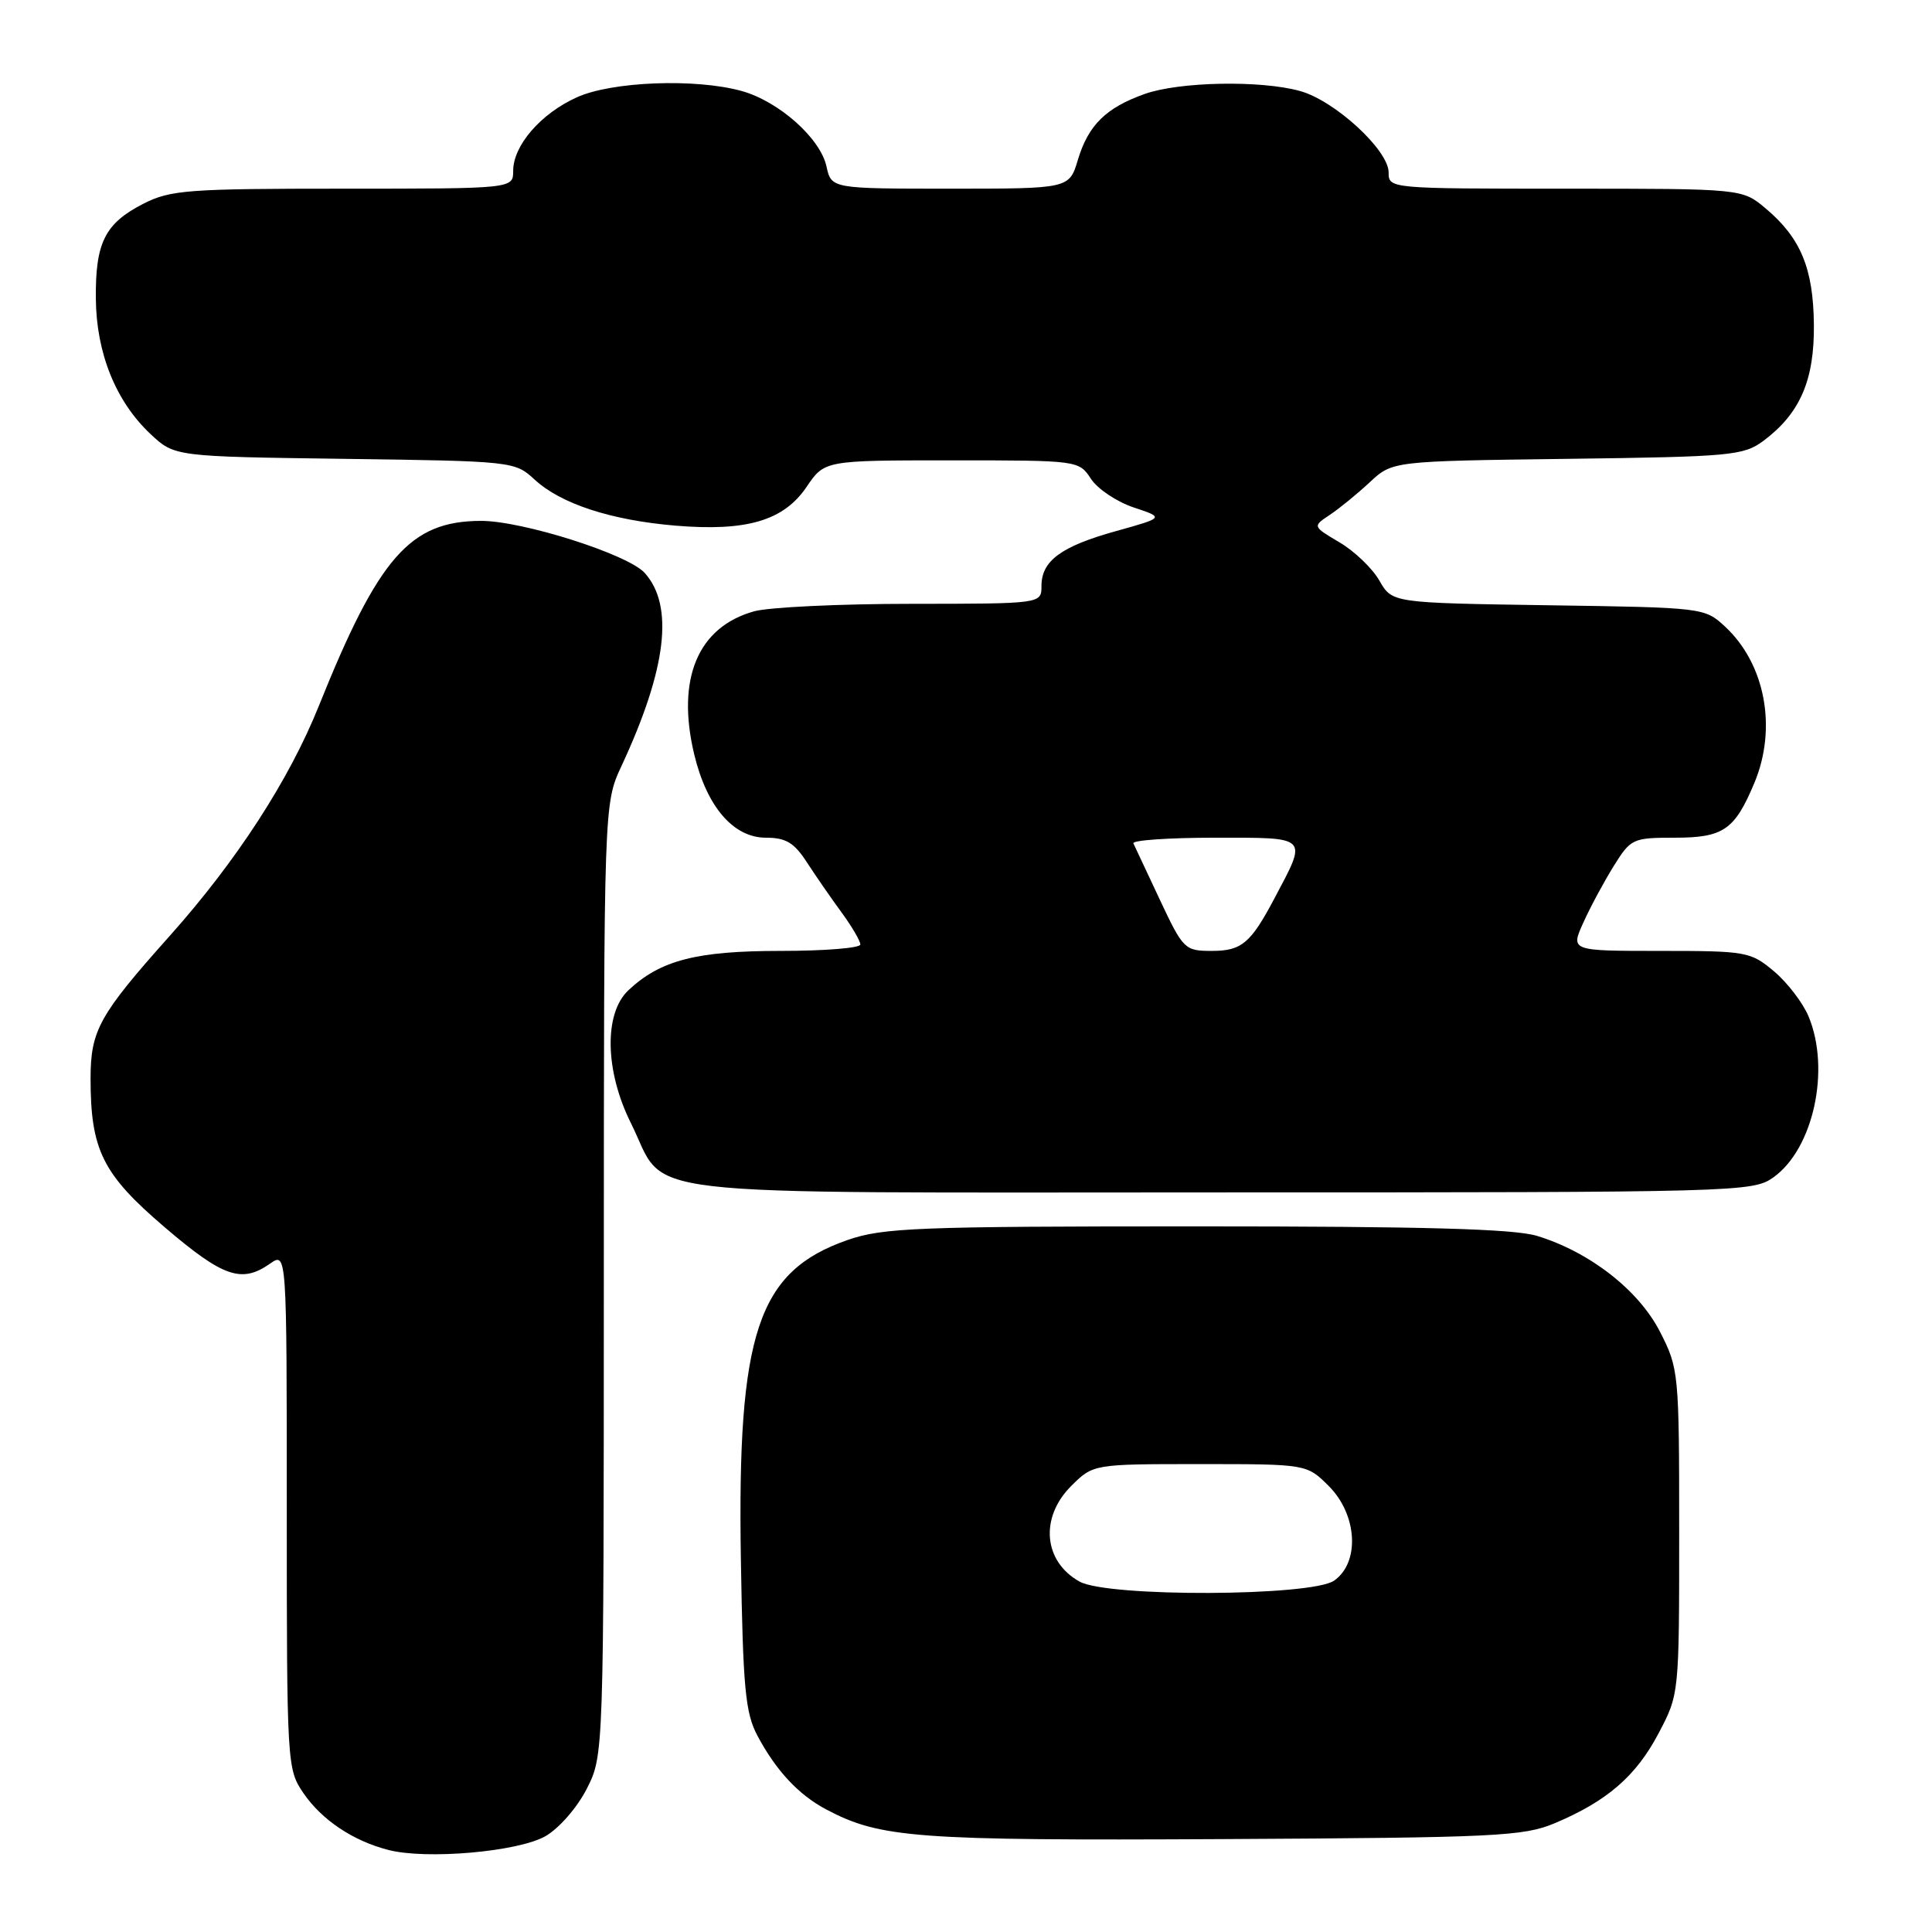 <?xml version="1.0" encoding="UTF-8" standalone="no"?>
<!DOCTYPE svg PUBLIC "-//W3C//DTD SVG 1.1//EN" "http://www.w3.org/Graphics/SVG/1.1/DTD/svg11.dtd" >
<svg xmlns="http://www.w3.org/2000/svg" xmlns:xlink="http://www.w3.org/1999/xlink" version="1.1" viewBox="0 0 256 256">
 <g >
 <path fill="currentColor"
d=" M 72.28 243.30 C 74.08 242.27 76.49 239.50 77.75 237.02 C 80.00 232.58 80.00 232.58 80.01 169.54 C 80.02 106.50 80.02 106.50 82.35 101.50 C 88.34 88.63 89.34 80.25 85.42 75.91 C 83.19 73.44 69.17 68.99 63.70 69.02 C 54.33 69.05 50.17 73.81 42.26 93.51 C 38.32 103.34 31.35 114.08 22.50 124.00 C 13.15 134.47 12.01 136.52 12.00 142.88 C 12.00 152.40 13.59 155.59 21.85 162.64 C 29.58 169.24 32.02 170.08 35.78 167.44 C 38.00 165.89 38.00 165.89 38.00 200.13 C 38.00 233.79 38.04 234.43 40.20 237.59 C 42.64 241.15 46.75 243.91 51.43 245.12 C 56.47 246.44 68.68 245.37 72.28 243.30 Z  M 206.00 241.59 C 212.94 238.67 216.78 235.35 219.76 229.69 C 222.50 224.50 222.50 224.50 222.50 202.97 C 222.50 181.89 222.45 181.34 219.96 176.47 C 217.14 170.95 210.64 165.89 203.66 163.76 C 200.60 162.83 188.68 162.50 158.50 162.50 C 121.47 162.50 117.00 162.68 112.30 164.31 C 100.40 168.46 97.68 176.61 98.17 206.62 C 98.45 223.70 98.76 226.99 100.37 230.00 C 102.84 234.63 105.83 237.84 109.50 239.77 C 116.64 243.55 121.38 243.90 162.00 243.69 C 198.21 243.50 201.87 243.32 206.00 241.59 Z  M 234.98 156.01 C 240.28 152.24 242.58 141.71 239.64 134.67 C 238.89 132.88 236.83 130.19 235.06 128.70 C 231.96 126.10 231.42 126.00 219.97 126.00 C 208.10 126.00 208.10 126.00 209.80 122.25 C 210.73 120.18 212.55 116.81 213.83 114.75 C 216.09 111.12 216.35 111.00 221.93 111.00 C 228.36 111.00 229.86 109.96 232.46 103.75 C 235.51 96.46 233.90 87.94 228.55 83.00 C 225.87 80.52 225.64 80.50 205.16 80.20 C 184.47 79.89 184.47 79.89 182.78 76.94 C 181.85 75.31 179.47 73.03 177.50 71.87 C 173.91 69.75 173.91 69.75 176.21 68.22 C 177.47 67.38 179.85 65.44 181.50 63.90 C 184.50 61.10 184.50 61.10 207.68 60.80 C 229.43 60.52 231.03 60.37 233.68 58.40 C 238.51 54.79 240.42 50.39 240.35 43.04 C 240.28 35.57 238.61 31.53 233.96 27.62 C 230.85 25.00 230.85 25.00 207.42 25.00 C 184.11 25.00 184.00 24.99 184.00 22.85 C 184.00 19.89 176.87 13.33 172.26 12.06 C 167.05 10.61 156.26 10.82 151.68 12.45 C 146.54 14.28 144.21 16.58 142.83 21.16 C 141.68 25.00 141.68 25.00 125.92 25.00 C 110.16 25.00 110.16 25.00 109.51 22.04 C 108.69 18.31 103.20 13.43 98.28 12.06 C 92.17 10.36 81.06 10.79 76.42 12.90 C 71.65 15.06 68.00 19.28 68.00 22.63 C 68.00 25.00 68.00 25.00 45.46 25.00 C 24.88 25.00 22.58 25.17 18.99 27.00 C 13.91 29.60 12.63 32.14 12.70 39.57 C 12.76 46.78 15.34 53.18 19.93 57.50 C 23.13 60.50 23.13 60.50 45.67 60.80 C 67.94 61.10 68.23 61.14 70.82 63.53 C 74.29 66.75 80.94 68.93 89.50 69.65 C 98.94 70.44 103.85 68.99 106.88 64.51 C 109.26 61.00 109.26 61.00 126.11 61.00 C 142.87 61.00 142.96 61.01 144.55 63.44 C 145.43 64.79 147.98 66.49 150.22 67.24 C 154.28 68.59 154.28 68.59 147.89 70.37 C 140.59 72.40 138.00 74.31 138.00 77.65 C 138.00 80.00 138.00 80.00 120.75 80.01 C 111.26 80.01 101.89 80.46 99.93 81.00 C 92.46 83.08 89.59 89.95 91.99 99.97 C 93.66 106.91 97.18 111.00 101.49 111.00 C 104.13 111.00 105.23 111.66 106.91 114.25 C 108.07 116.04 110.14 119.03 111.51 120.90 C 112.88 122.77 114.00 124.68 114.00 125.15 C 114.00 125.62 109.26 126.00 103.47 126.00 C 92.28 126.00 87.51 127.23 83.26 131.22 C 80.01 134.28 80.15 141.90 83.59 148.80 C 88.60 158.85 81.35 158.00 161.73 158.00 C 230.44 158.00 232.26 157.95 234.98 156.01 Z  M 143.05 209.57 C 138.27 206.92 137.75 201.10 141.92 196.92 C 144.85 194.00 144.85 194.00 159.00 194.00 C 173.15 194.00 173.15 194.00 176.08 196.92 C 179.86 200.71 180.22 207.03 176.78 209.44 C 173.78 211.54 146.79 211.65 143.05 209.57 Z  M 153.70 119.25 C 151.96 115.54 150.38 112.16 150.18 111.75 C 149.99 111.34 154.85 111.00 160.98 111.00 C 173.54 111.00 173.27 110.73 168.89 119.00 C 165.73 124.98 164.53 126.00 160.58 126.00 C 156.99 126.00 156.78 125.80 153.70 119.25 Z "/>
</g>
</svg>